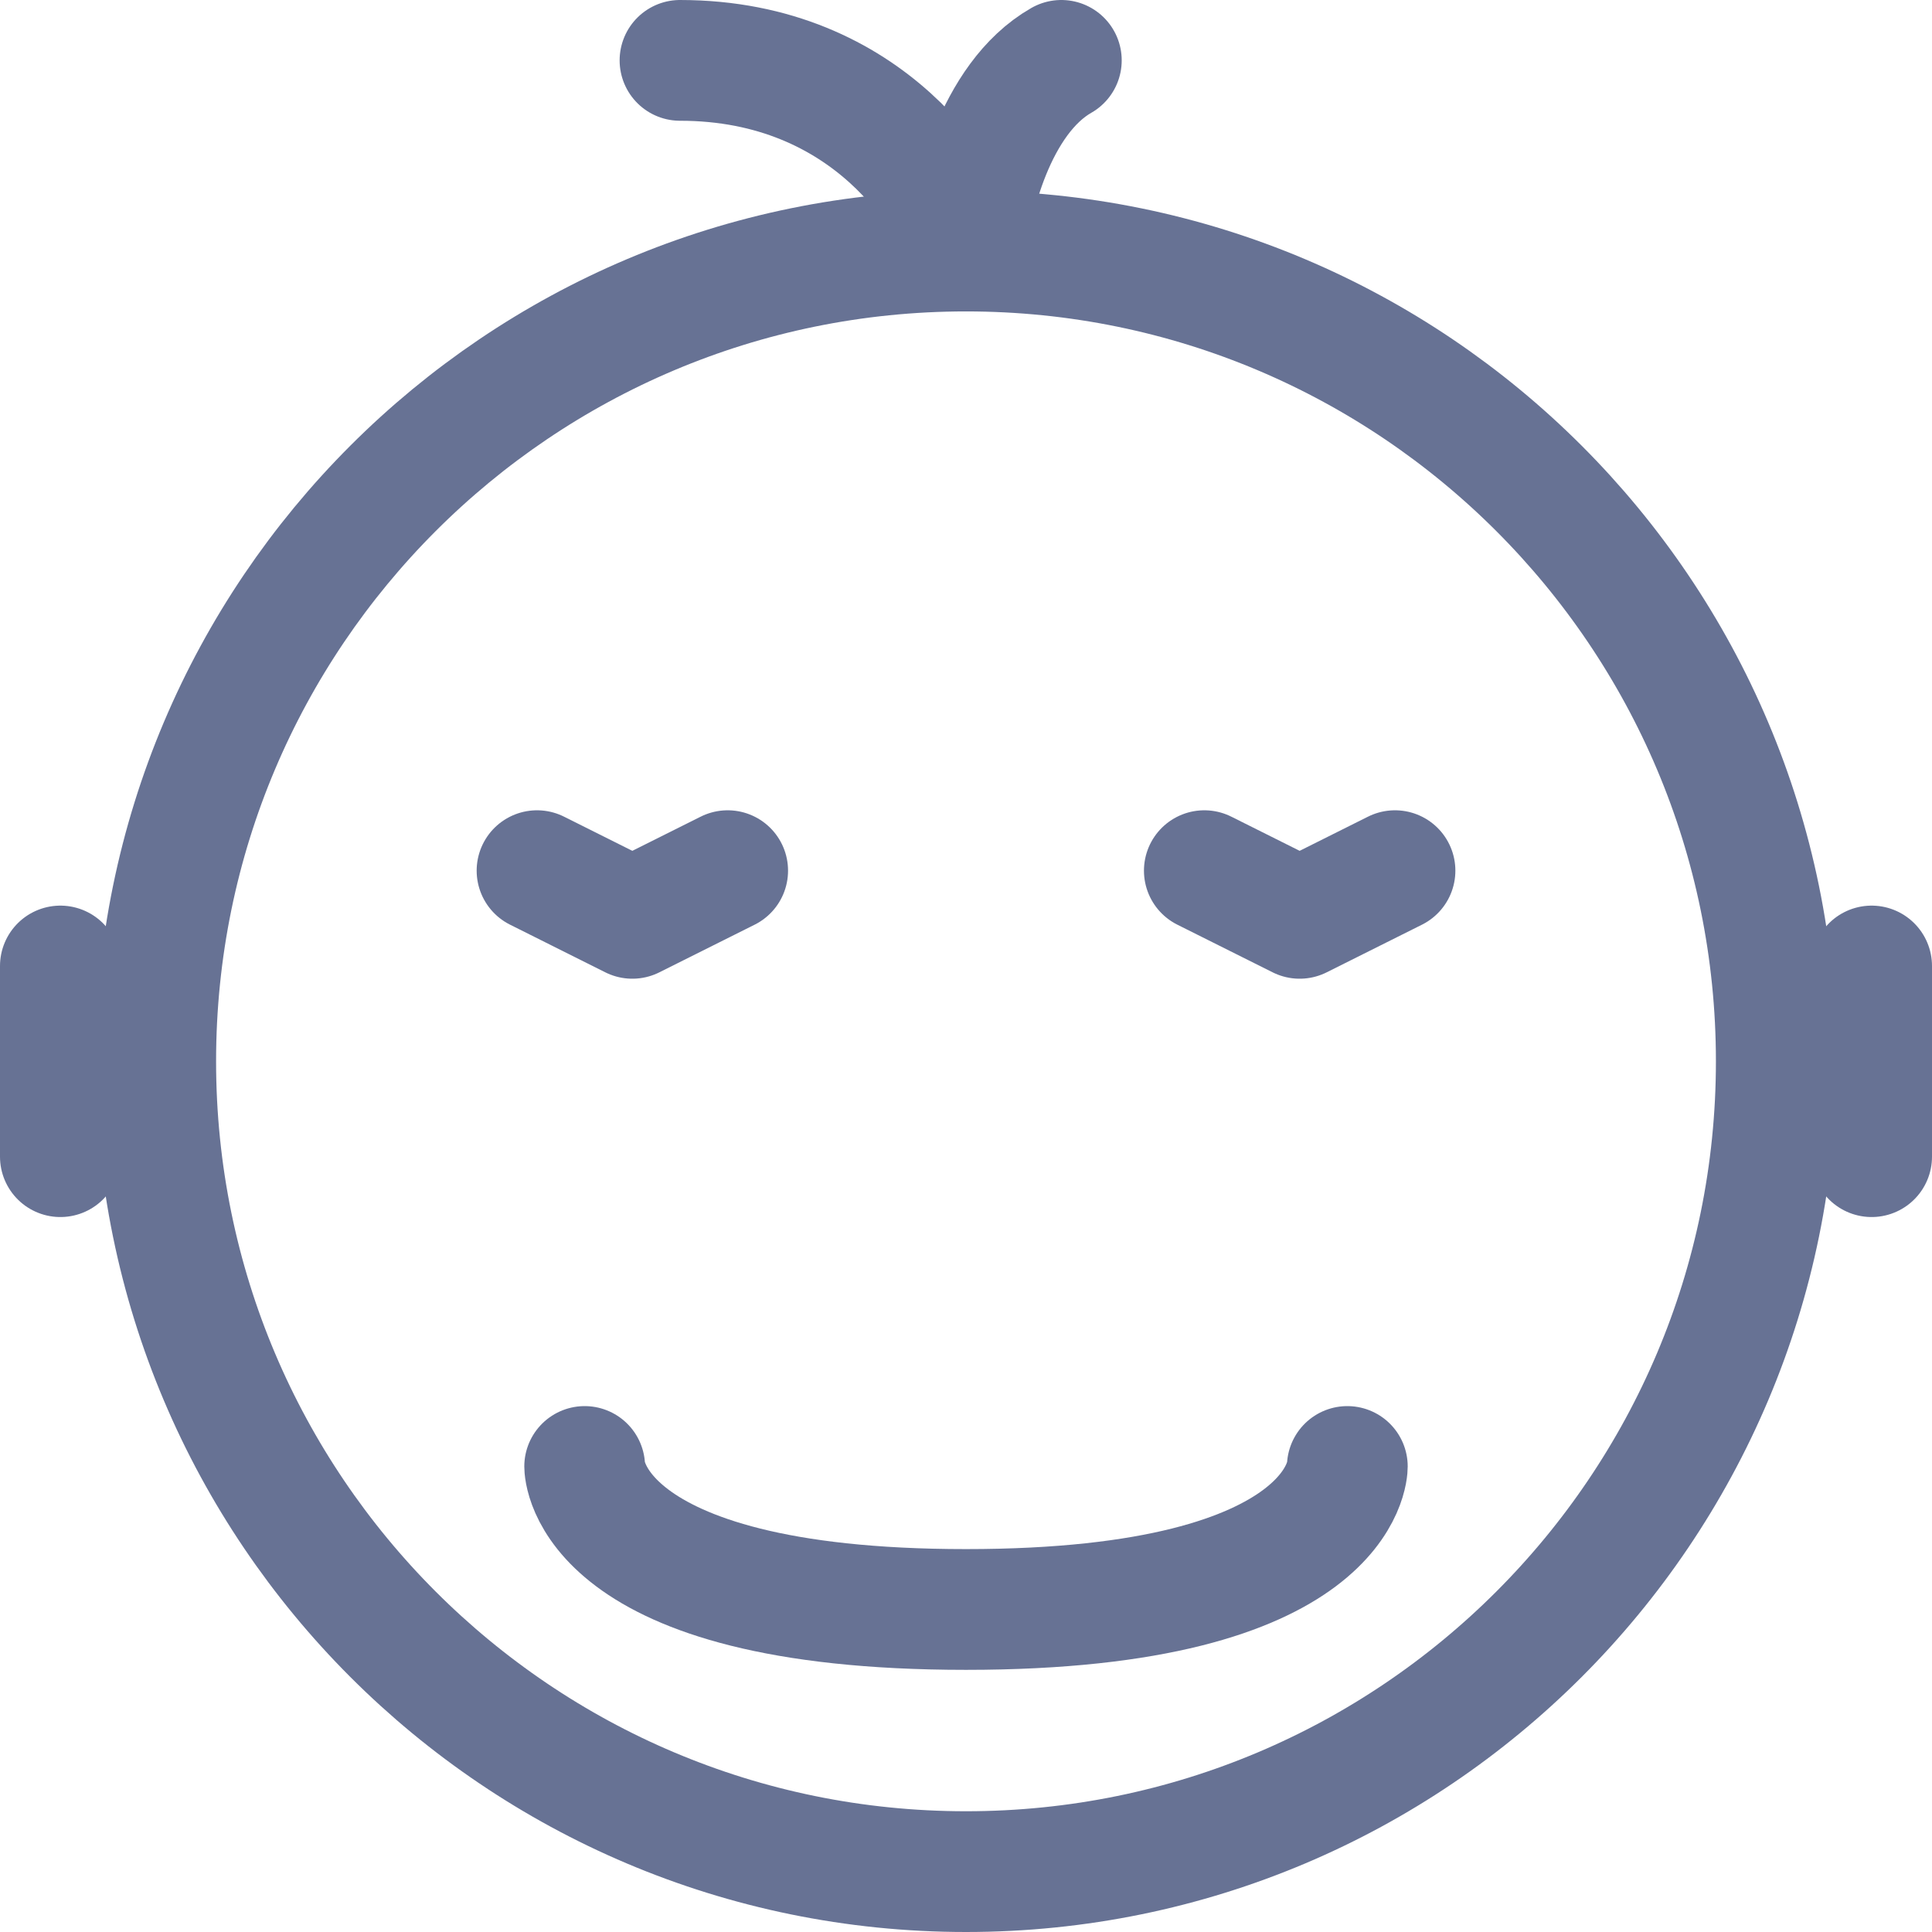 <svg width="64" height="64" viewBox="0 0 64 64" fill="none" xmlns="http://www.w3.org/2000/svg">
<path d="M32 62C46.825 62 58.842 49.983 58.842 35.158C58.842 20.333 46.825 8.316 32 8.316C17.175 8.316 5.158 20.333 5.158 35.158C5.158 49.983 17.175 62 32 62Z" stroke="#677294" stroke-width="4" stroke-linejoin="round"/>
<path d="M46.211 28.842L43.053 30.421L39.895 28.842M24.105 28.842L20.947 30.421L17.79 28.842M22.526 2C28.842 2 31.605 6.737 32 8.316C32.131 6.737 32.947 3.263 35.158 2M44.632 48.579C44.632 48.579 44.632 53.316 32 53.316C19.368 53.316 19.368 48.579 19.368 48.579M2 32V38.316M62 32V38.316" stroke="#677294" stroke-width="4" stroke-linecap="round" stroke-linejoin="round"/>
</svg>
